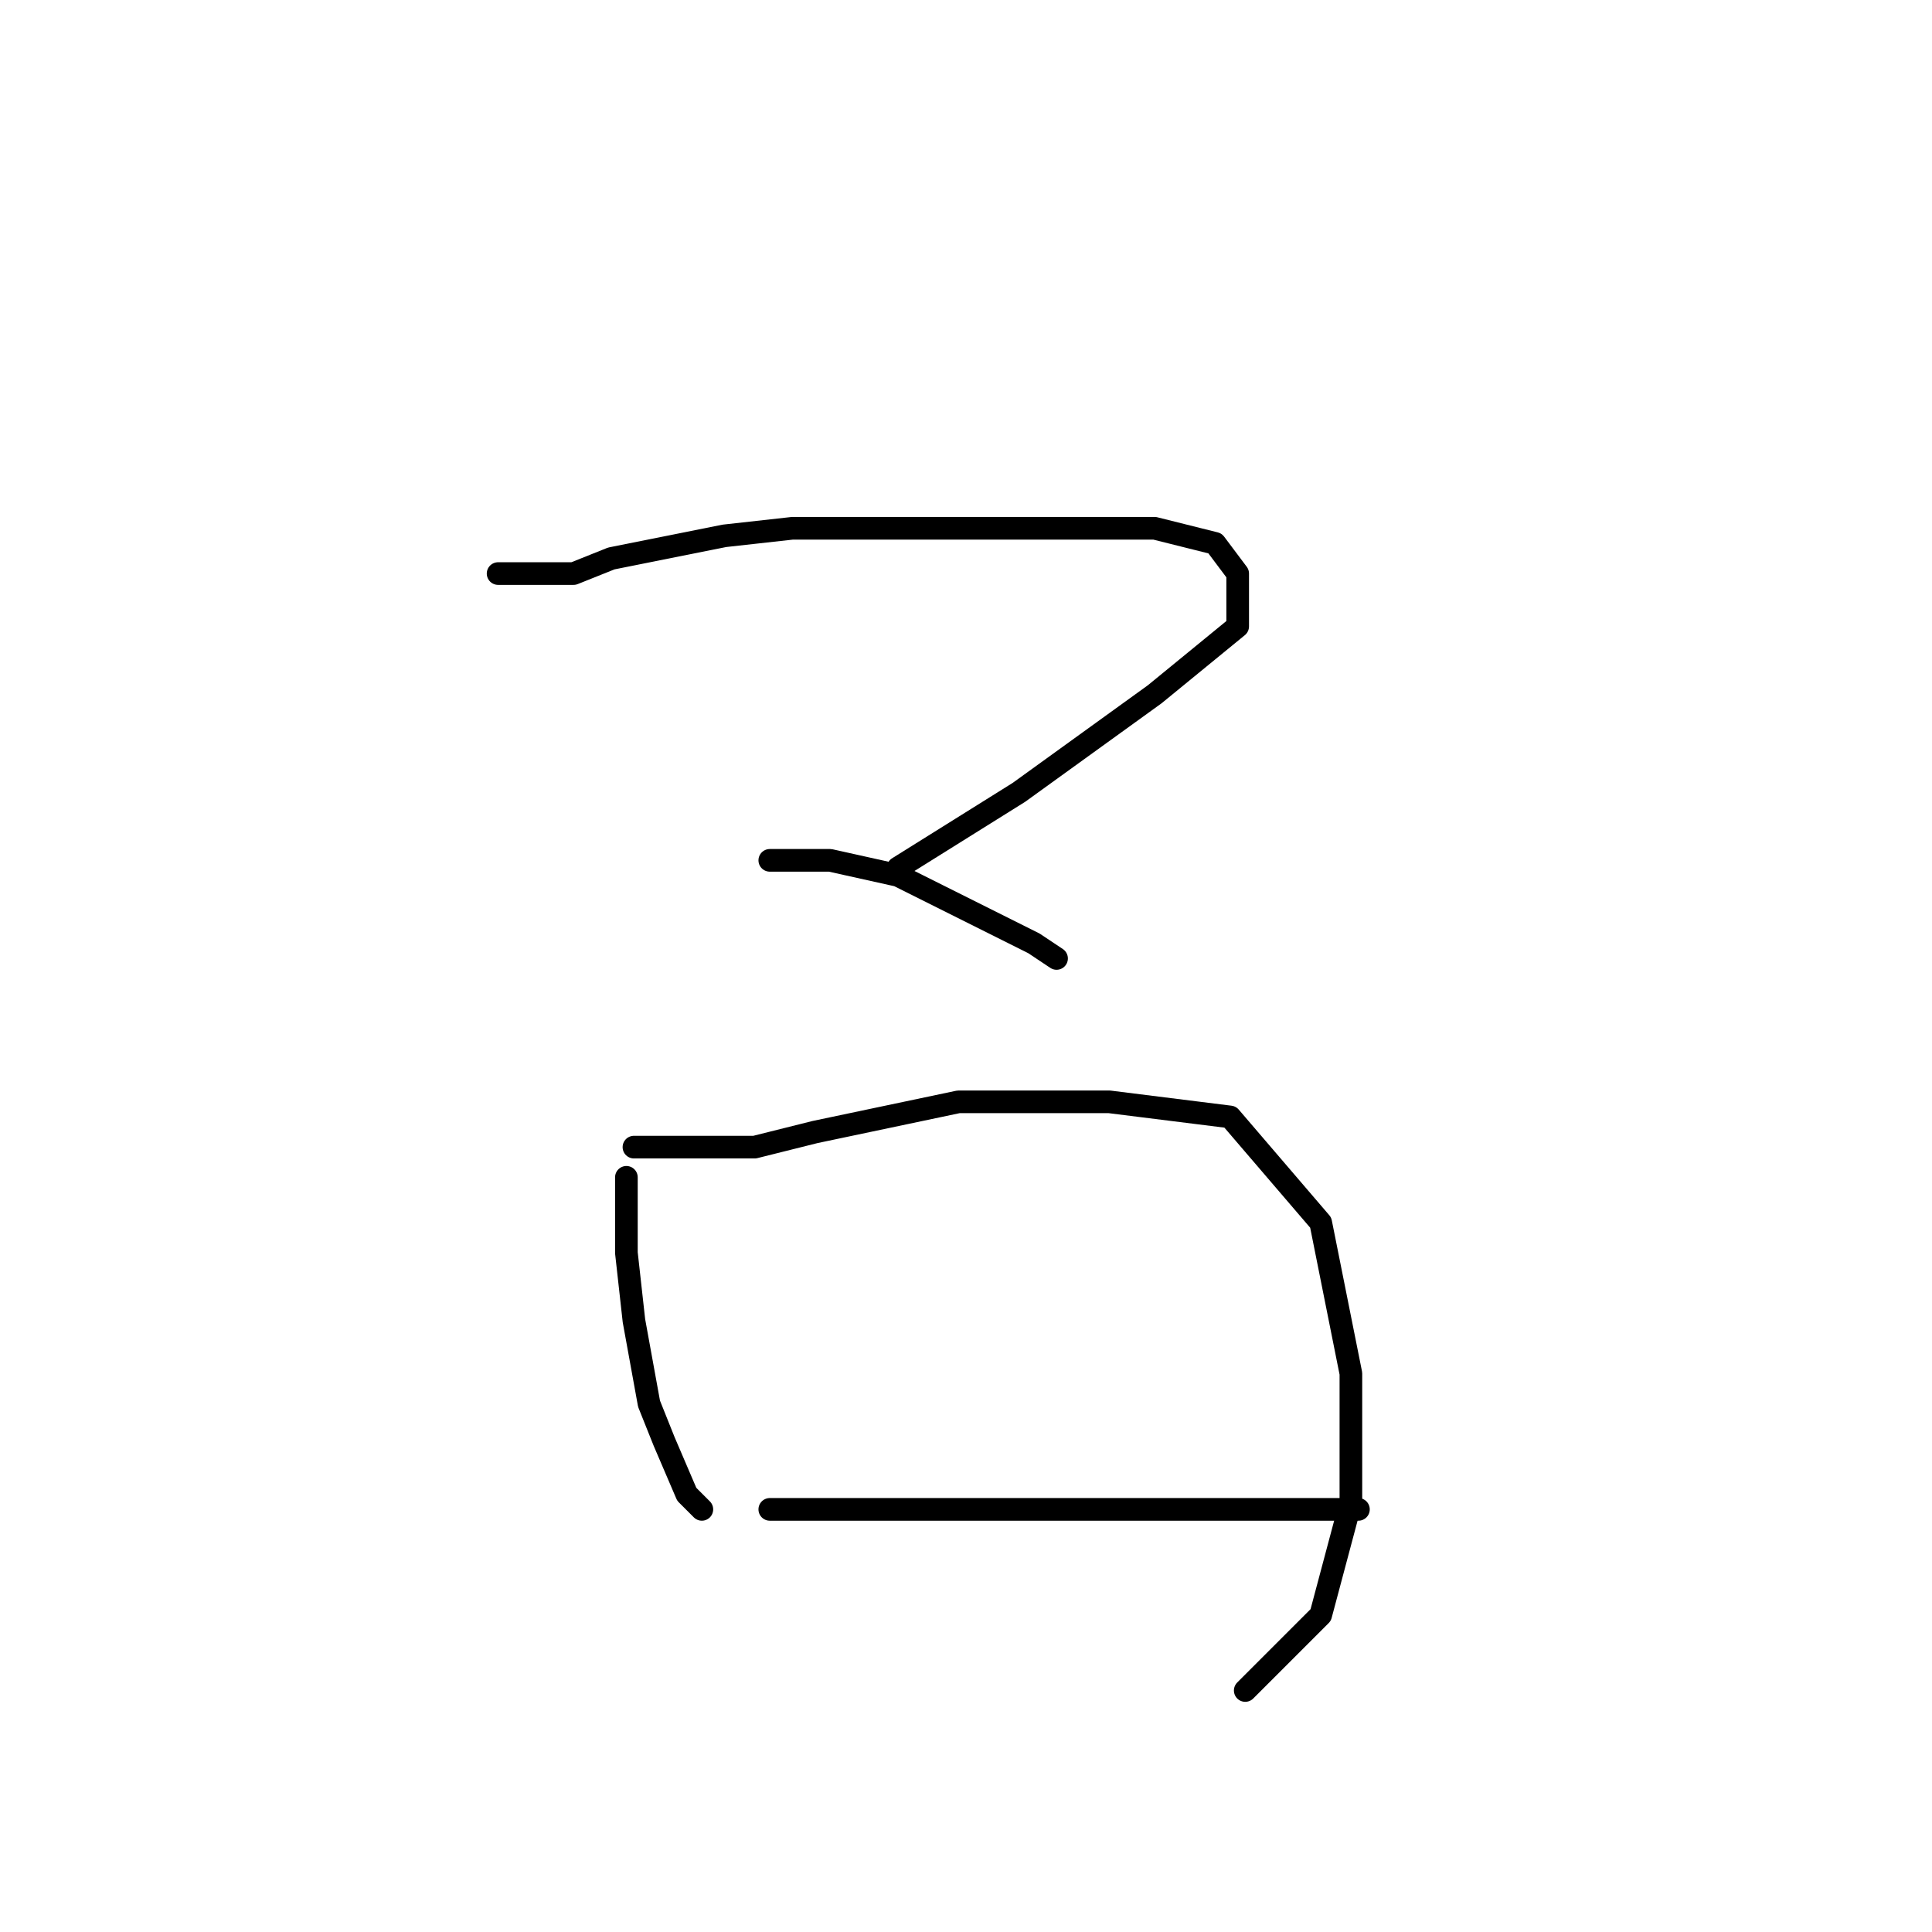 <?xml version="1.0" standalone="no"?>
    <svg width="256" height="256" xmlns="http://www.w3.org/2000/svg" version="1.1">
    <polyline stroke="black" stroke-width="3" stroke-linecap="round" fill="transparent" stroke-linejoin="round" points="66 76 71 76 76 76 81 74 96 71 105 70 122 70 139 70 153 70 161 72 164 76 164 83 153 92 135 105 119 115 119 115 " />
        <polyline stroke="black" stroke-width="3" stroke-linecap="round" fill="transparent" stroke-linejoin="round" points="102 114 106 114 110 114 119 116 129 121 137 125 140 127 140 127 " />
        <polyline stroke="black" stroke-width="3" stroke-linecap="round" fill="transparent" stroke-linejoin="round" points="83 156 83 161 83 166 84 175 86 186 88 191 91 198 93 200 93 200 " />
        <polyline stroke="black" stroke-width="3" stroke-linecap="round" fill="transparent" stroke-linejoin="round" points="84 152 92 152 100 152 108 150 127 146 147 146 163 148 175 162 179 182 179 199 175 214 165 224 165 224 " />
        <polyline stroke="black" stroke-width="3" stroke-linecap="round" fill="transparent" stroke-linejoin="round" points="102 200 122 200 142 200 162 200 180 200 180 200 " />
        </svg>
